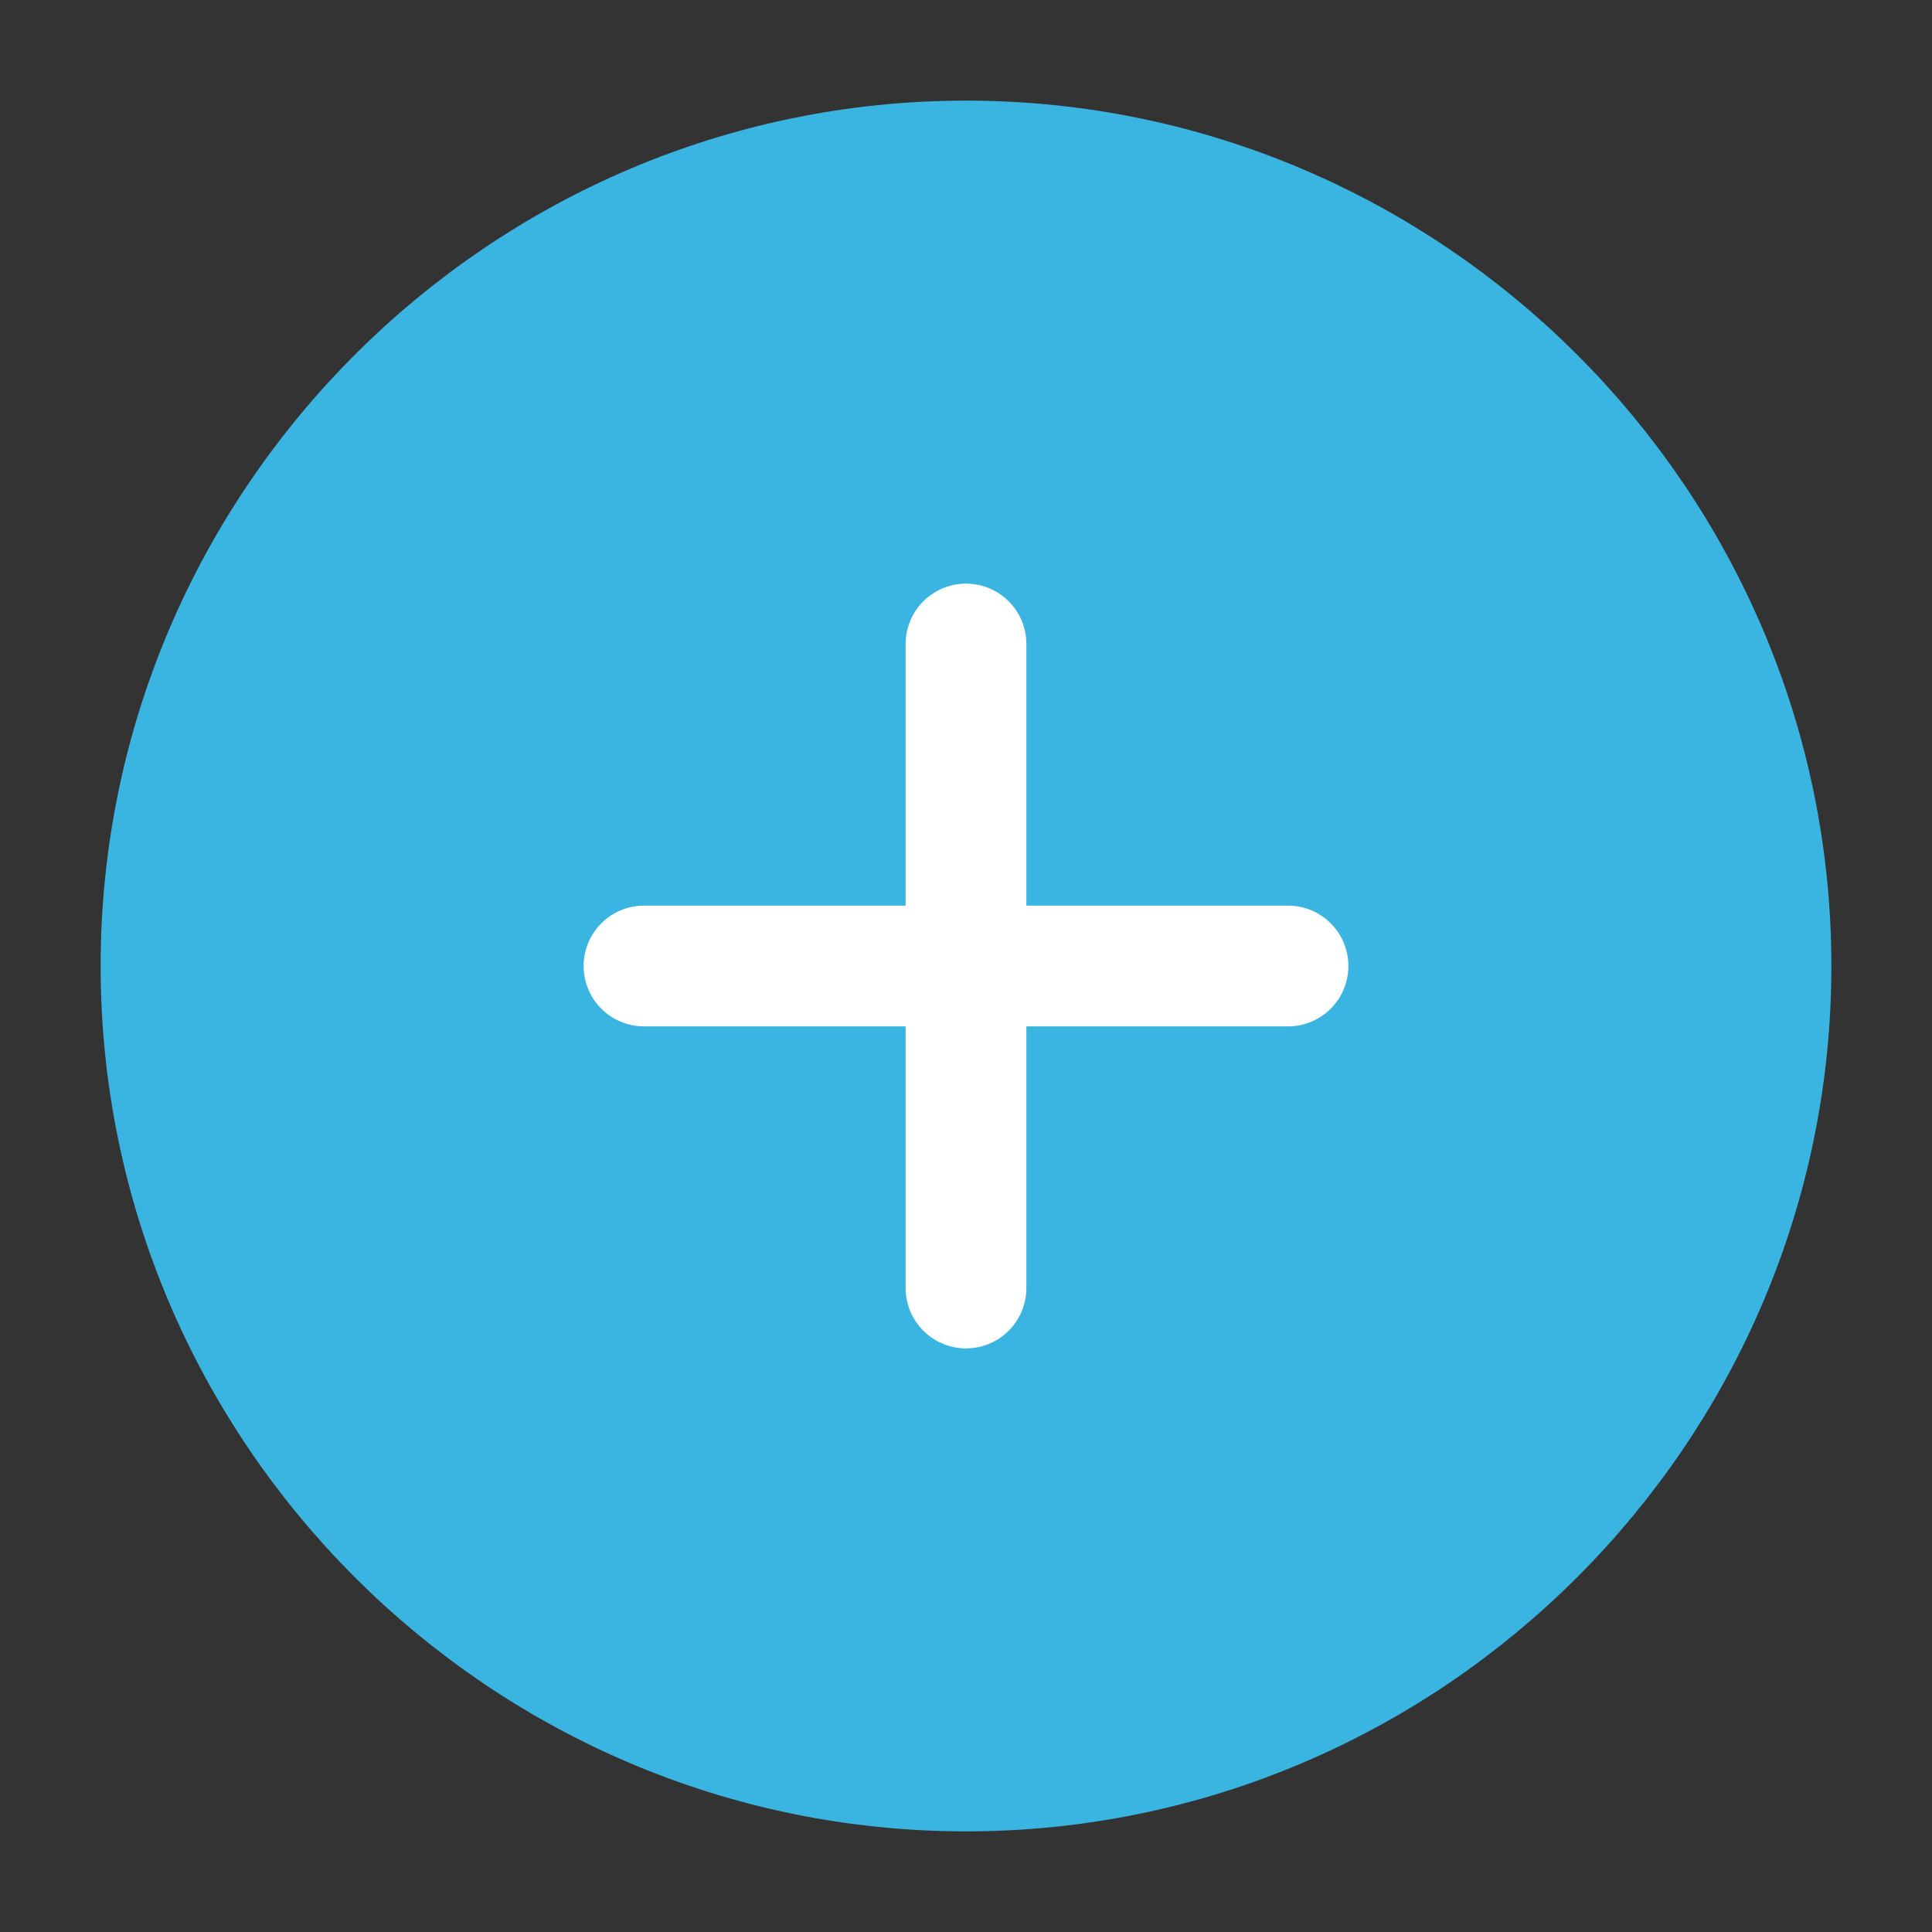 <svg width="24" height="24" viewBox="0 0 24 24" fill="none" xmlns="http://www.w3.org/2000/svg">
<rect x="0" y="0" width="24" height="24" fill="#333333" stroke="none"/>
<g id="vuesax/linear/add-circle">
<g id="add-circle">
<path id="Vector" d="M12 22C17.5 22 22 17.5 22 12C22 6.5 17.5 2 12 2C6.5 2 2 6.5 2 12C2 17.5 6.5 22 12 22Z" fill="#3AB5E1" stroke="#3AB5E1" stroke-width="1.5" stroke-linecap="round" stroke-linejoin="round"/>
<path id="Vector_2" d="M8 12H16" stroke="white" stroke-width="1.5" stroke-linecap="round" stroke-linejoin="round"/>
<path id="Vector_3" d="M12 16V8" stroke="white" stroke-width="1.5" stroke-linecap="round" stroke-linejoin="round"/>
</g>
</g>
</svg>
